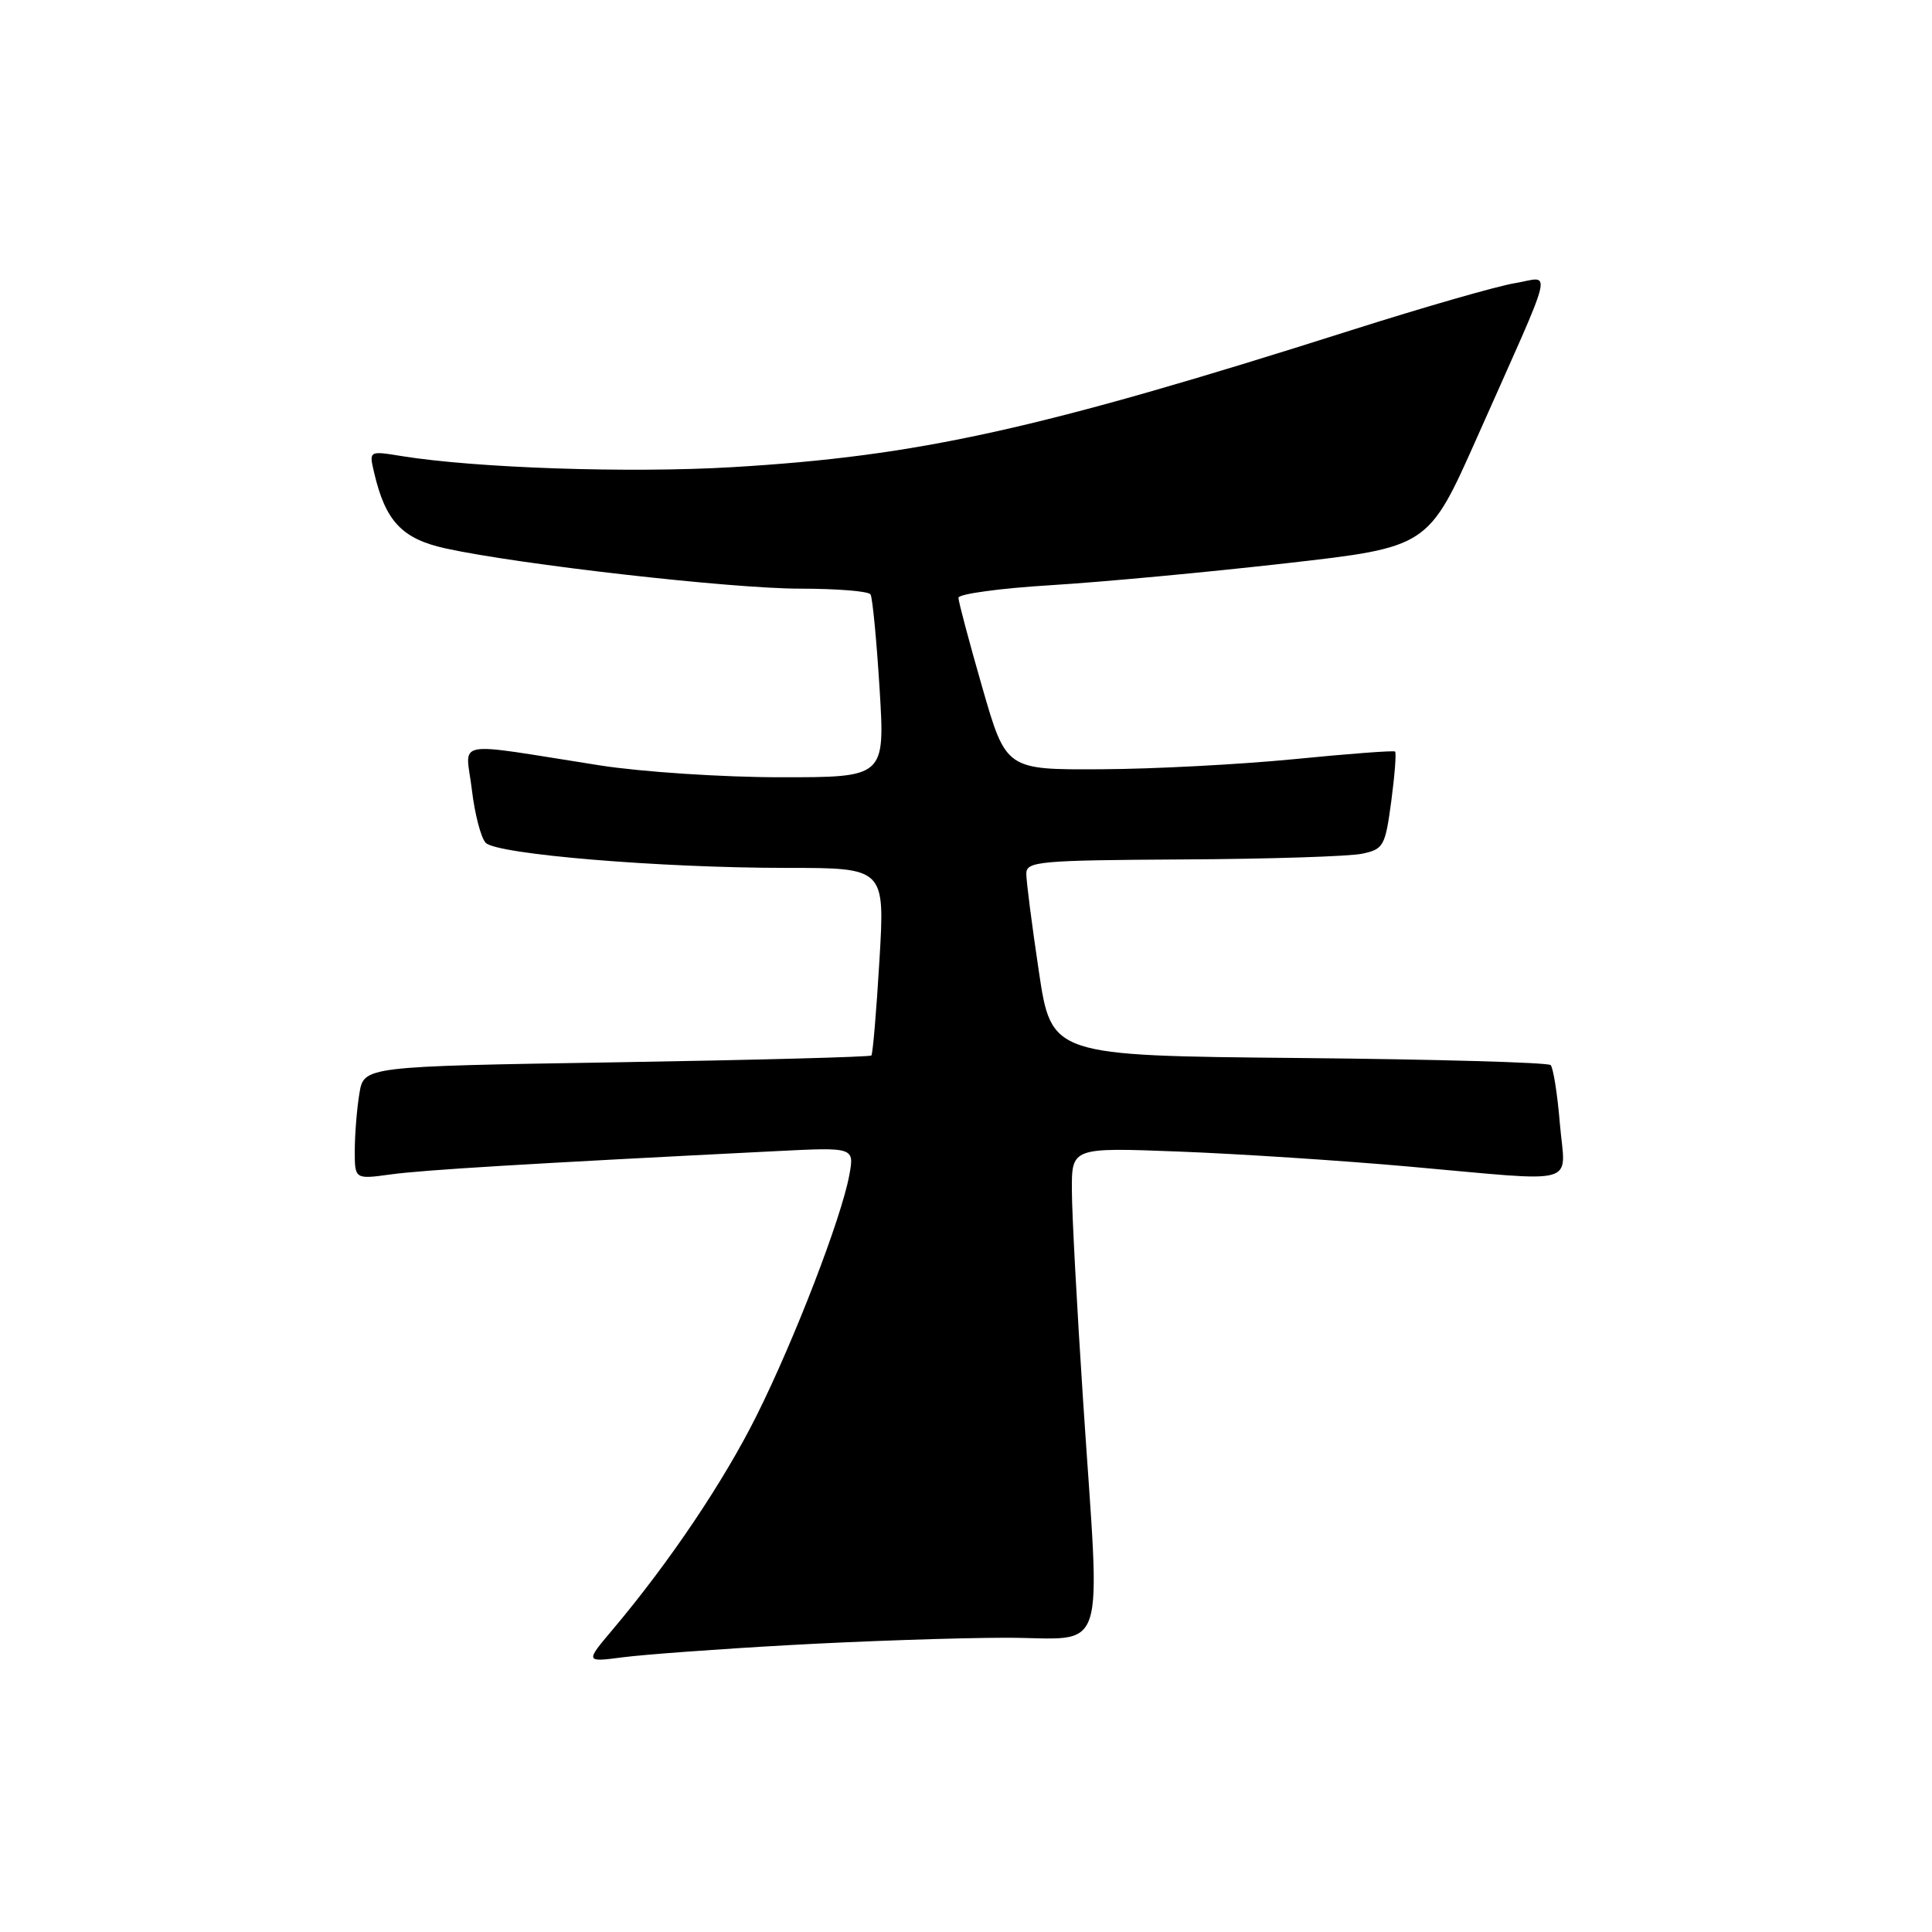 <?xml version="1.0" encoding="UTF-8" standalone="no"?>
<!DOCTYPE svg PUBLIC "-//W3C//DTD SVG 1.1//EN" "http://www.w3.org/Graphics/SVG/1.1/DTD/svg11.dtd" >
<svg xmlns="http://www.w3.org/2000/svg" xmlns:xlink="http://www.w3.org/1999/xlink" version="1.1" viewBox="0 0 256 256">
 <g >
 <path fill="currentColor"
d=" M 104.50 217.99 C 113.85 217.46 126.79 217.02 133.25 217.01 C 146.98 217.00 145.82 220.58 143.51 185.50 C 142.71 173.40 142.04 160.92 142.03 157.77 C 142.00 152.04 142.00 152.04 156.25 152.59 C 164.09 152.89 177.76 153.78 186.62 154.57 C 209.77 156.62 207.40 157.30 206.69 148.88 C 206.37 144.97 205.81 141.48 205.47 141.13 C 205.12 140.78 190.09 140.36 172.08 140.19 C 139.32 139.88 139.32 139.88 137.65 128.69 C 136.73 122.54 135.98 116.71 135.99 115.75 C 136.00 114.14 137.70 113.99 156.75 113.88 C 168.16 113.82 178.85 113.48 180.50 113.12 C 183.33 112.52 183.55 112.12 184.35 106.17 C 184.81 102.70 185.04 99.74 184.85 99.58 C 184.66 99.43 178.65 99.88 171.50 100.59 C 164.35 101.29 152.83 101.90 145.90 101.93 C 133.30 102.00 133.30 102.00 130.15 91.06 C 128.42 85.05 127.00 79.71 127.00 79.21 C 127.00 78.70 132.51 77.95 139.25 77.54 C 145.99 77.13 159.99 75.82 170.38 74.64 C 189.25 72.50 189.25 72.50 195.70 58.00 C 206.27 34.22 205.66 36.72 200.73 37.52 C 198.41 37.90 188.62 40.71 179.00 43.77 C 137.63 56.92 121.71 60.44 97.06 61.90 C 83.39 62.71 63.04 62.02 53.20 60.43 C 48.89 59.73 48.89 59.73 49.57 62.61 C 51.07 69.07 53.27 71.40 59.05 72.67 C 68.84 74.81 96.92 78.00 106.00 78.00 C 110.89 78.00 115.09 78.34 115.35 78.76 C 115.61 79.18 116.15 84.81 116.55 91.26 C 117.27 103.00 117.27 103.00 103.39 102.99 C 95.74 102.99 85.00 102.28 79.50 101.42 C 59.51 98.29 61.72 97.88 62.52 104.61 C 62.90 107.85 63.73 111.03 64.36 111.68 C 65.83 113.20 87.45 115.00 104.18 115.00 C 117.26 115.00 117.26 115.00 116.53 127.25 C 116.13 133.99 115.65 139.66 115.46 139.86 C 115.27 140.05 100.07 140.46 81.67 140.76 C 48.21 141.30 48.21 141.30 47.62 144.90 C 47.29 146.88 47.02 150.25 47.01 152.39 C 47.00 156.27 47.00 156.27 51.75 155.62 C 55.98 155.03 69.87 154.19 102.86 152.53 C 113.22 152.01 113.22 152.01 112.53 155.75 C 111.47 161.43 105.32 177.41 100.29 187.50 C 95.94 196.24 88.76 206.93 81.22 215.88 C 77.53 220.25 77.53 220.25 82.52 219.60 C 85.26 219.24 95.15 218.51 104.50 217.99 Z "/>
</g>
</svg>